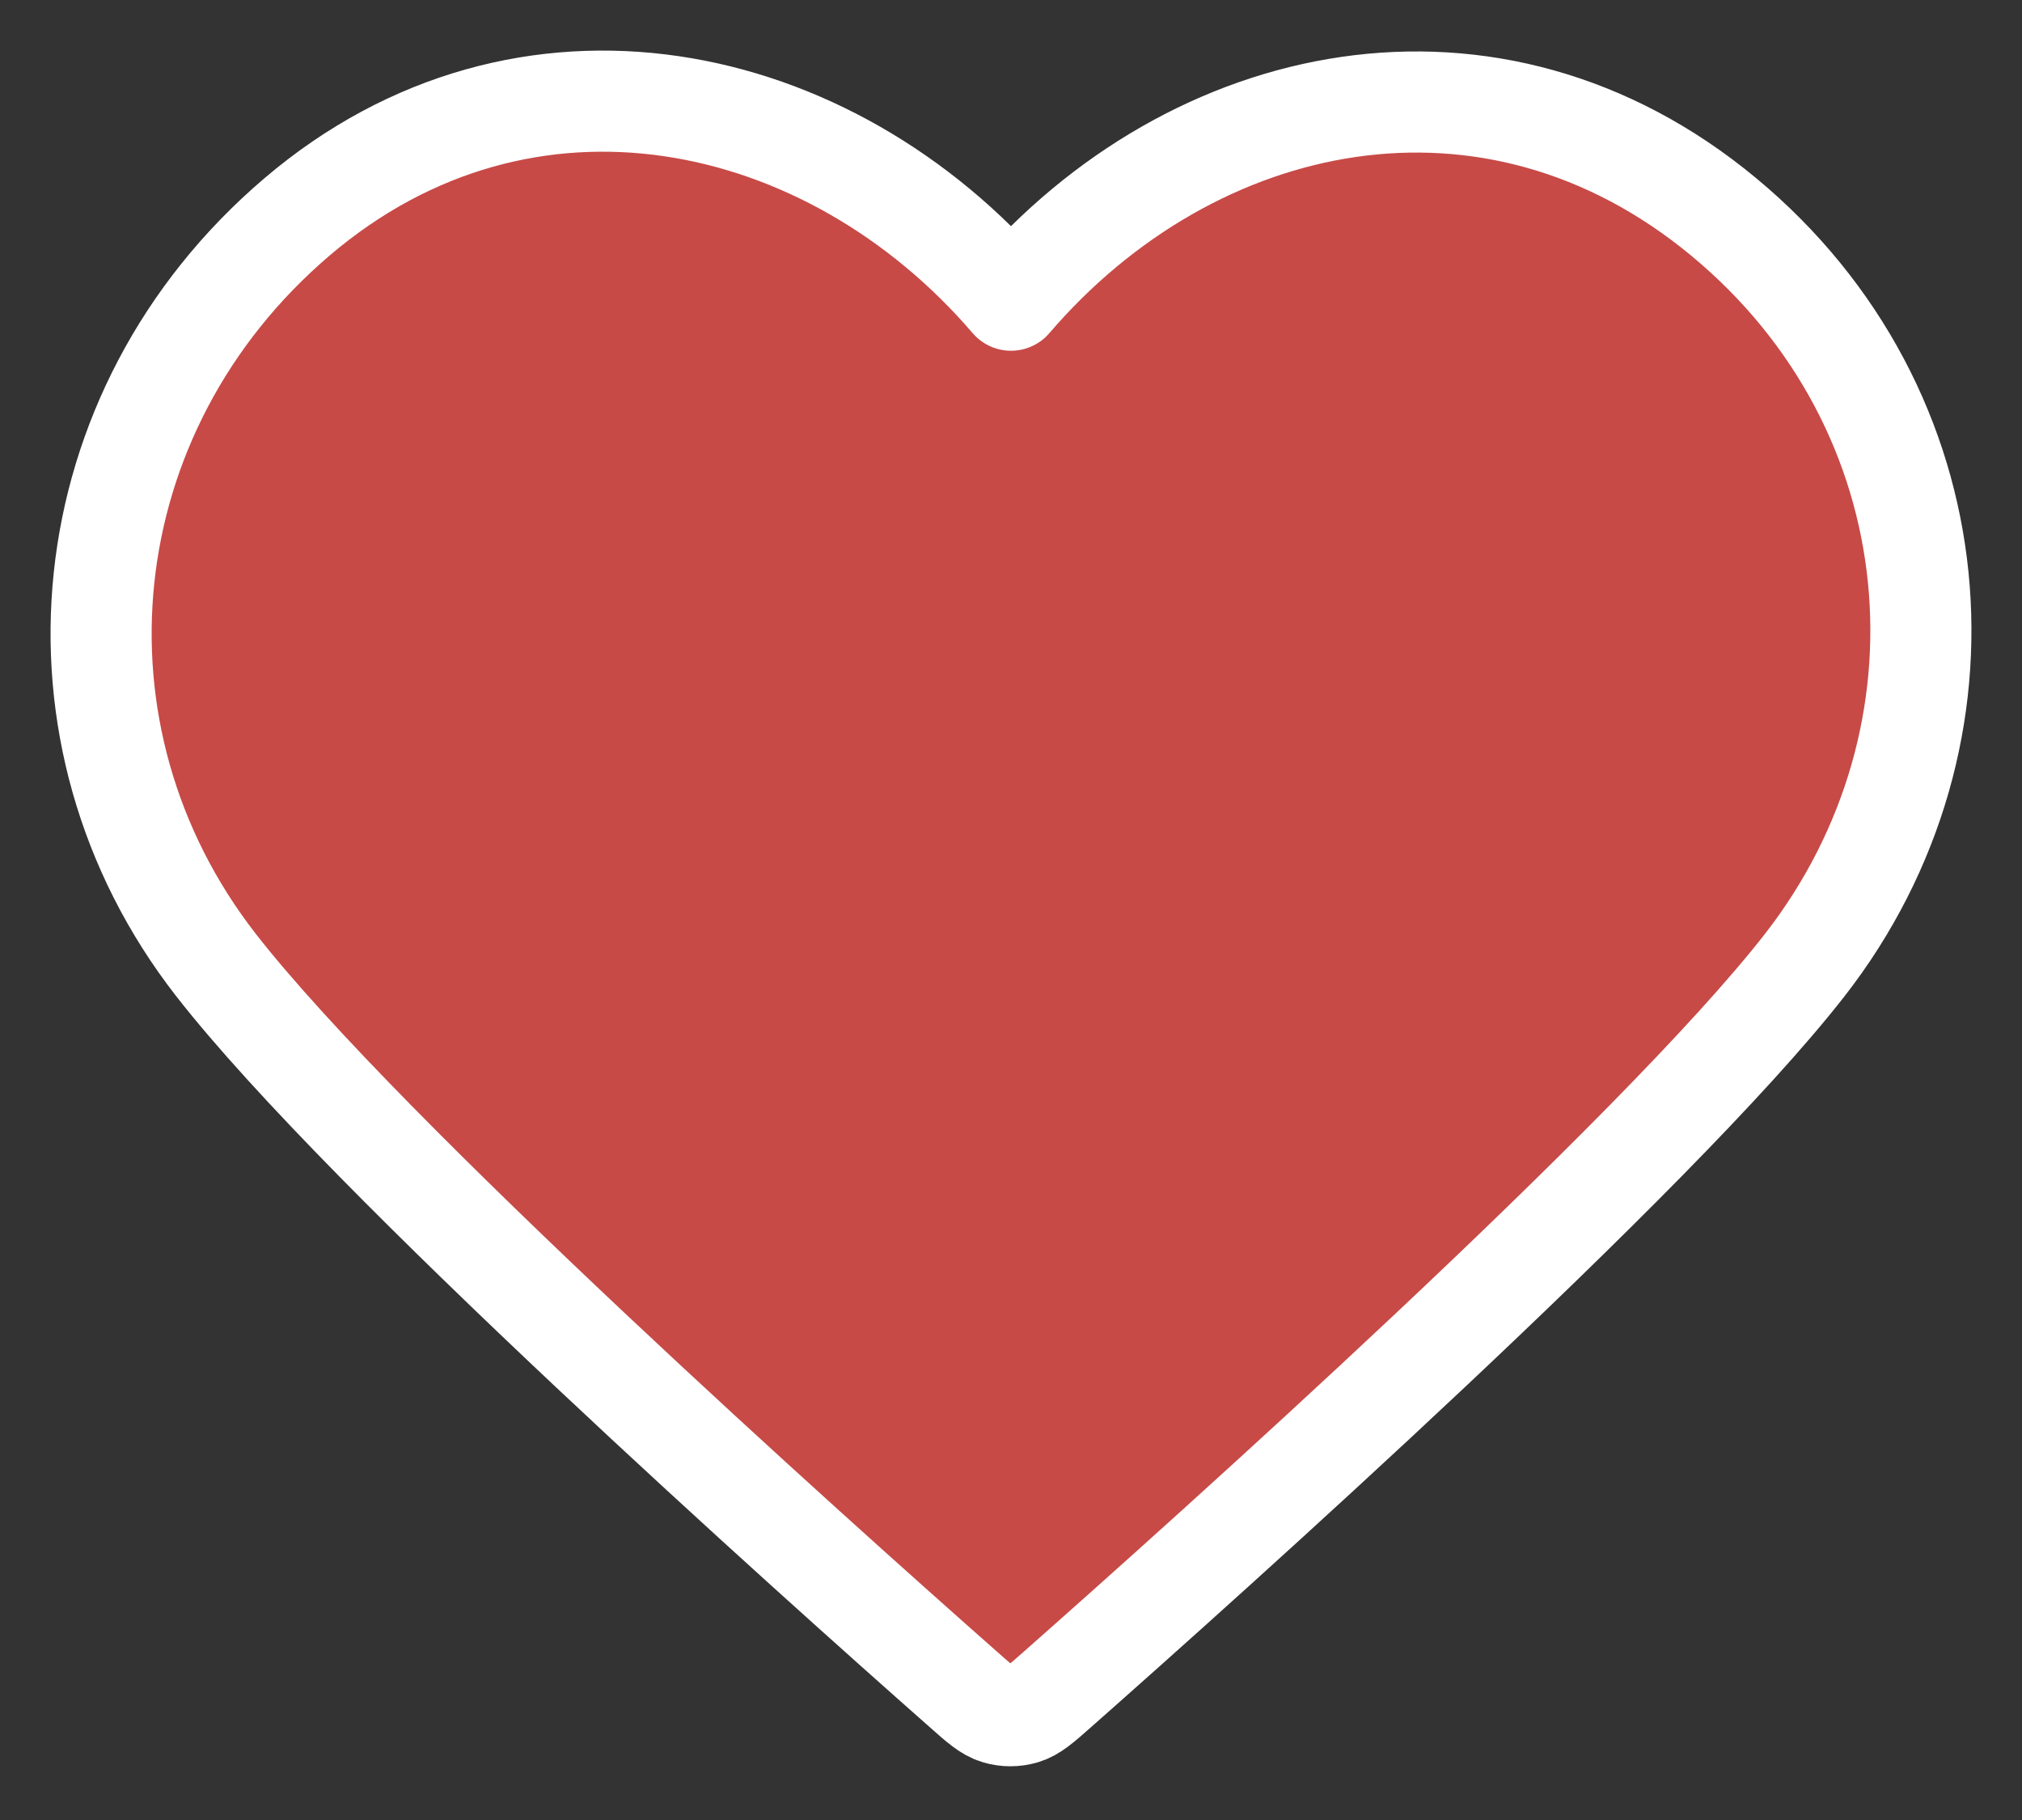 <svg width="20" height="18" viewBox="0 0 20 18" fill="none" xmlns="http://www.w3.org/2000/svg">
    <rect x="0" y="0" width="20" height="18" fill="#333333" stroke="none"/>
    <path fill-rule="evenodd" clip-rule="evenodd" d="M10 2.969C8.201 0.872 5.194 0.224 2.939 2.144C0.685 4.064 0.367 7.275 2.138 9.546C3.61 11.434 8.065 15.416 9.525 16.705C9.688 16.85 9.77 16.922 9.865 16.95C9.948 16.975 10.039 16.975 10.123 16.95C10.218 16.922 10.299 16.85 10.463 16.705C11.923 15.416 16.378 11.434 17.85 9.546C19.62 7.275 19.342 4.044 17.048 2.144C14.755 0.244 11.799 0.872 10 2.969Z" fill="#C74A47" stroke="white" stroke-linecap="round" stroke-linejoin="round"/>
    </svg>
    